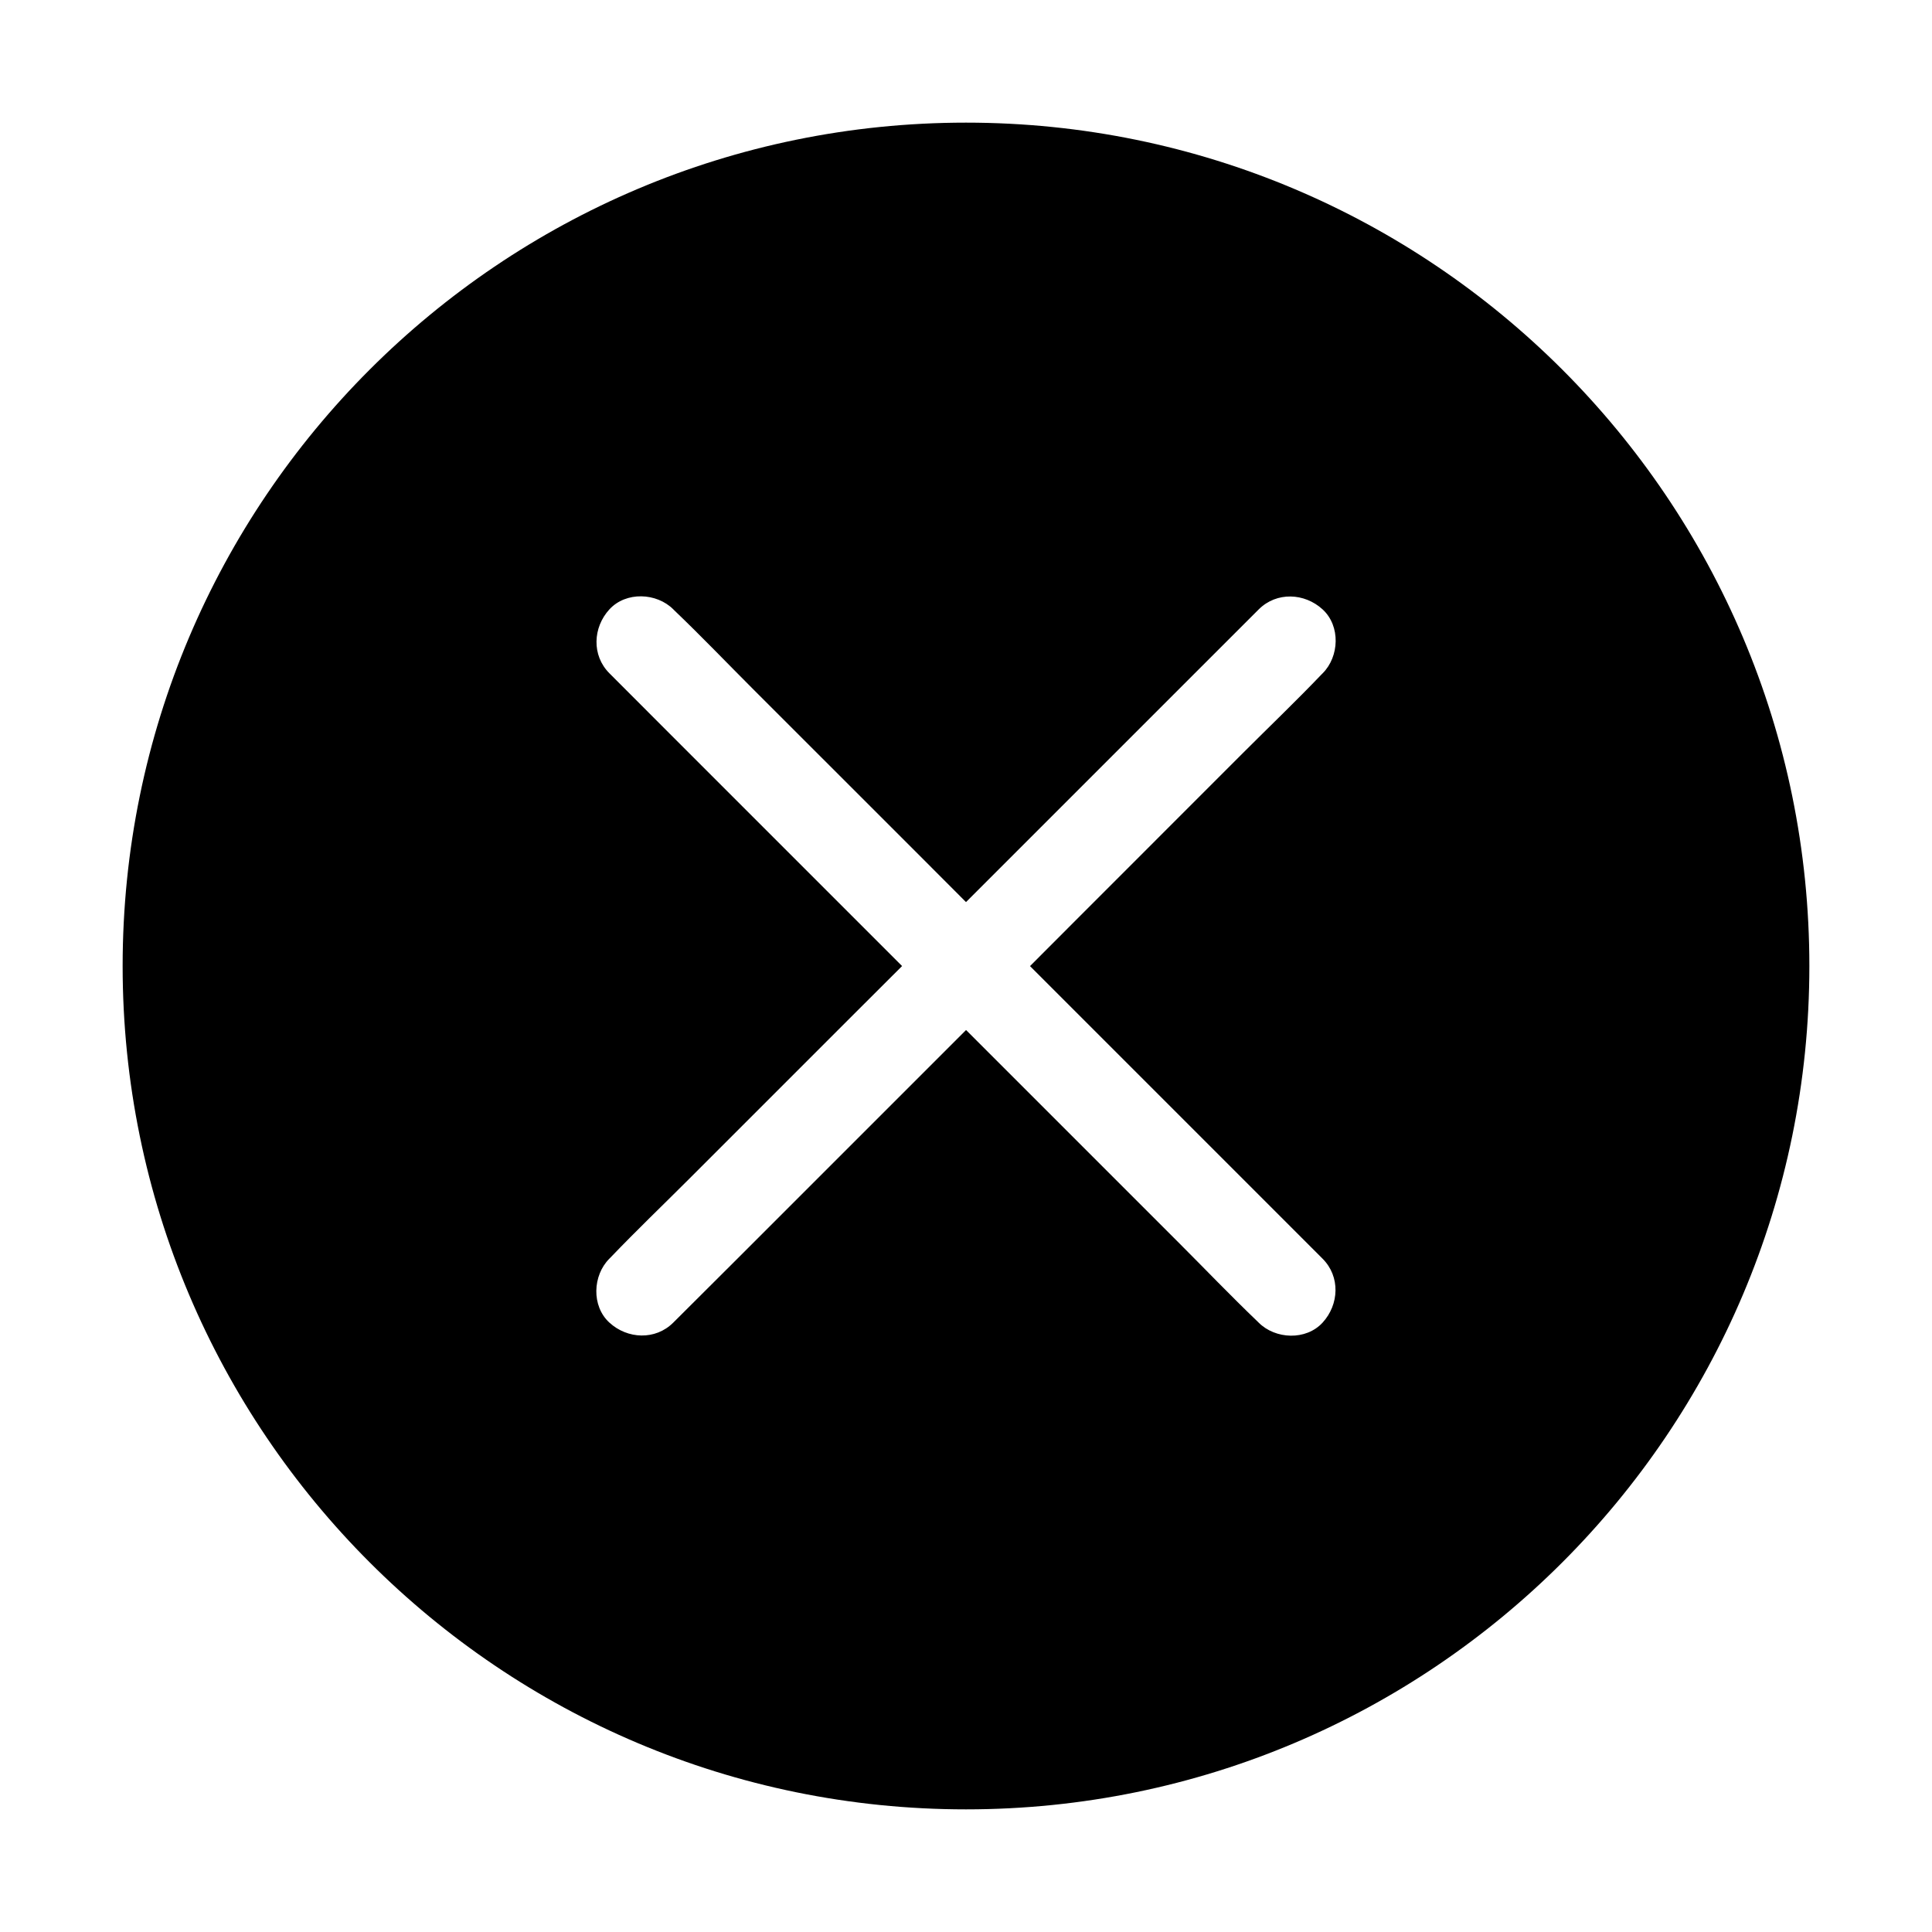 <?xml version="1.0" standalone="no"?><!DOCTYPE svg PUBLIC "-//W3C//DTD SVG 1.1//EN" "http://www.w3.org/Graphics/SVG/1.1/DTD/svg11.dtd"><svg t="1627546849340" class="icon" viewBox="0 0 1024 1024" version="1.1" xmlns="http://www.w3.org/2000/svg" p-id="2020" xmlns:xlink="http://www.w3.org/1999/xlink" width="64" height="64"><defs><style type="text/css">@font-face { font-family: feedback-iconfont; src: url("//at.alicdn.com/t/font_1031158_1uhr8ri0pk5.eot?#iefix") format("embedded-opentype"), url("//at.alicdn.com/t/font_1031158_1uhr8ri0pk5.woff2") format("woff2"), url("//at.alicdn.com/t/font_1031158_1uhr8ri0pk5.woff") format("woff"), url("//at.alicdn.com/t/font_1031158_1uhr8ri0pk5.ttf") format("truetype"), url("//at.alicdn.com/t/font_1031158_1uhr8ri0pk5.svg#iconfont") format("svg"); }
</style></defs><path d="M512 65C265.13 65 65 265.13 65 512s200.13 447 447 447 447-200.12 447-447S758.88 65 512 65z m72.46 485.58l82.29 82.29L701 667.14c9.47 9.47 8.78 24.32 0 33.88s-25 8.88-33.88 0c-0.19-0.19-0.38-0.39-0.58-0.58-14.23-13.61-27.88-27.88-41.8-41.8l-85.71-85.71-27-27-38.58 38.58-82.29 82.29-34.3 34.2c-9.47 9.47-24.32 8.78-33.88 0s-8.88-25 0-33.88l0.58-0.58c13.61-14.23 27.88-27.88 41.8-41.8l85.71-85.71 27.05-27-38.58-38.58-82.29-82.29-34.25-34.3c-9.47-9.47-8.78-24.32 0-33.88s25-8.88 33.88 0l0.58 0.58c14.23 13.61 27.88 27.88 41.8 41.8L485 451.07l27 27.05 38.58-38.58 82.29-82.29Q650 340.11 667.14 323c9.47-9.47 24.32-8.78 33.88 0s8.88 25 0 33.88c-0.19 0.19-0.39 0.38-0.58 0.58-13.61 14.23-27.88 27.88-41.8 41.8L572.93 485l-27 27.05z" p-id="2021"></path></svg>